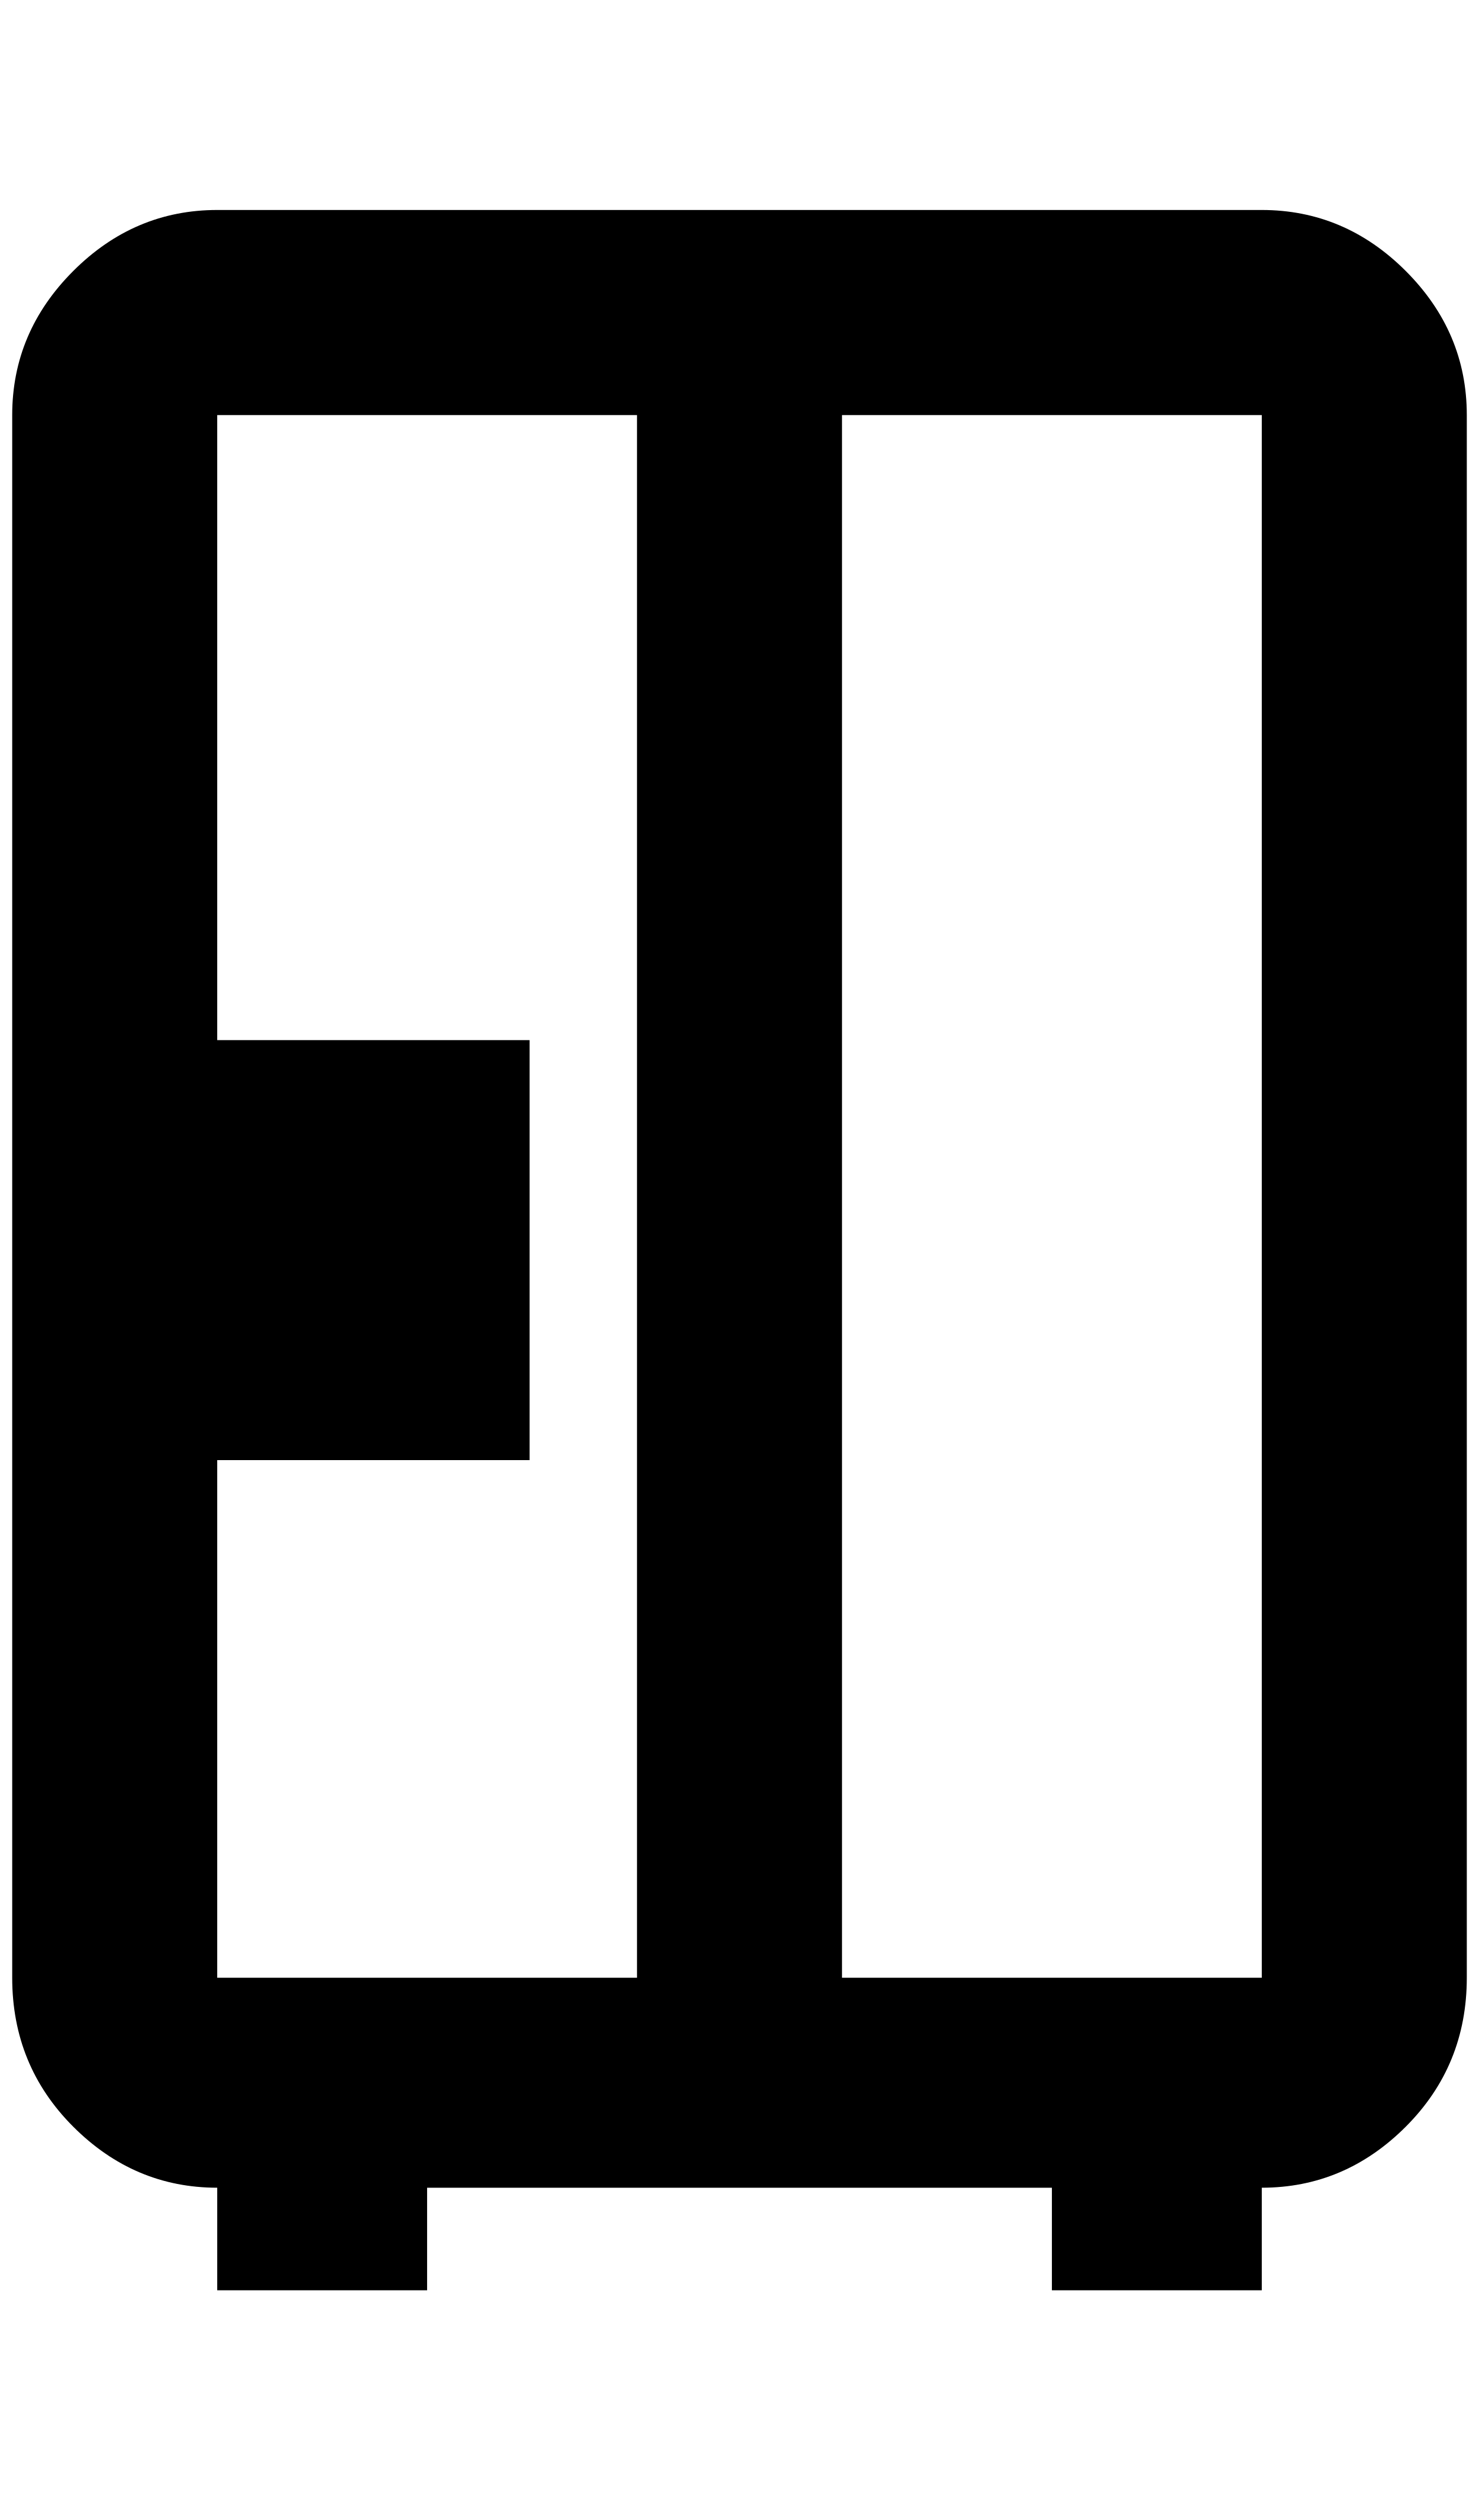 <?xml version="1.0" standalone="no"?>
<!DOCTYPE svg PUBLIC "-//W3C//DTD SVG 1.1//EN" "http://www.w3.org/Graphics/SVG/1.1/DTD/svg11.dtd" >
<svg xmlns="http://www.w3.org/2000/svg" xmlns:xlink="http://www.w3.org/1999/xlink" version="1.1" viewBox="-10 0 1212 2048">
   <path fill="currentColor"
d="M1024 172h-856q-68 0 -118 50t-50 118v1280q0 72 50 122t118 50v84h172v-84h512v84h172v-84q68 0 118 -50t50 -122v-1280q0 -68 -50 -118t-118 -50zM168 1620v-424h256v-344h-256v-512h344v1280h-344zM1024 1620h-344v-1280h344v1280z" />
</svg>

